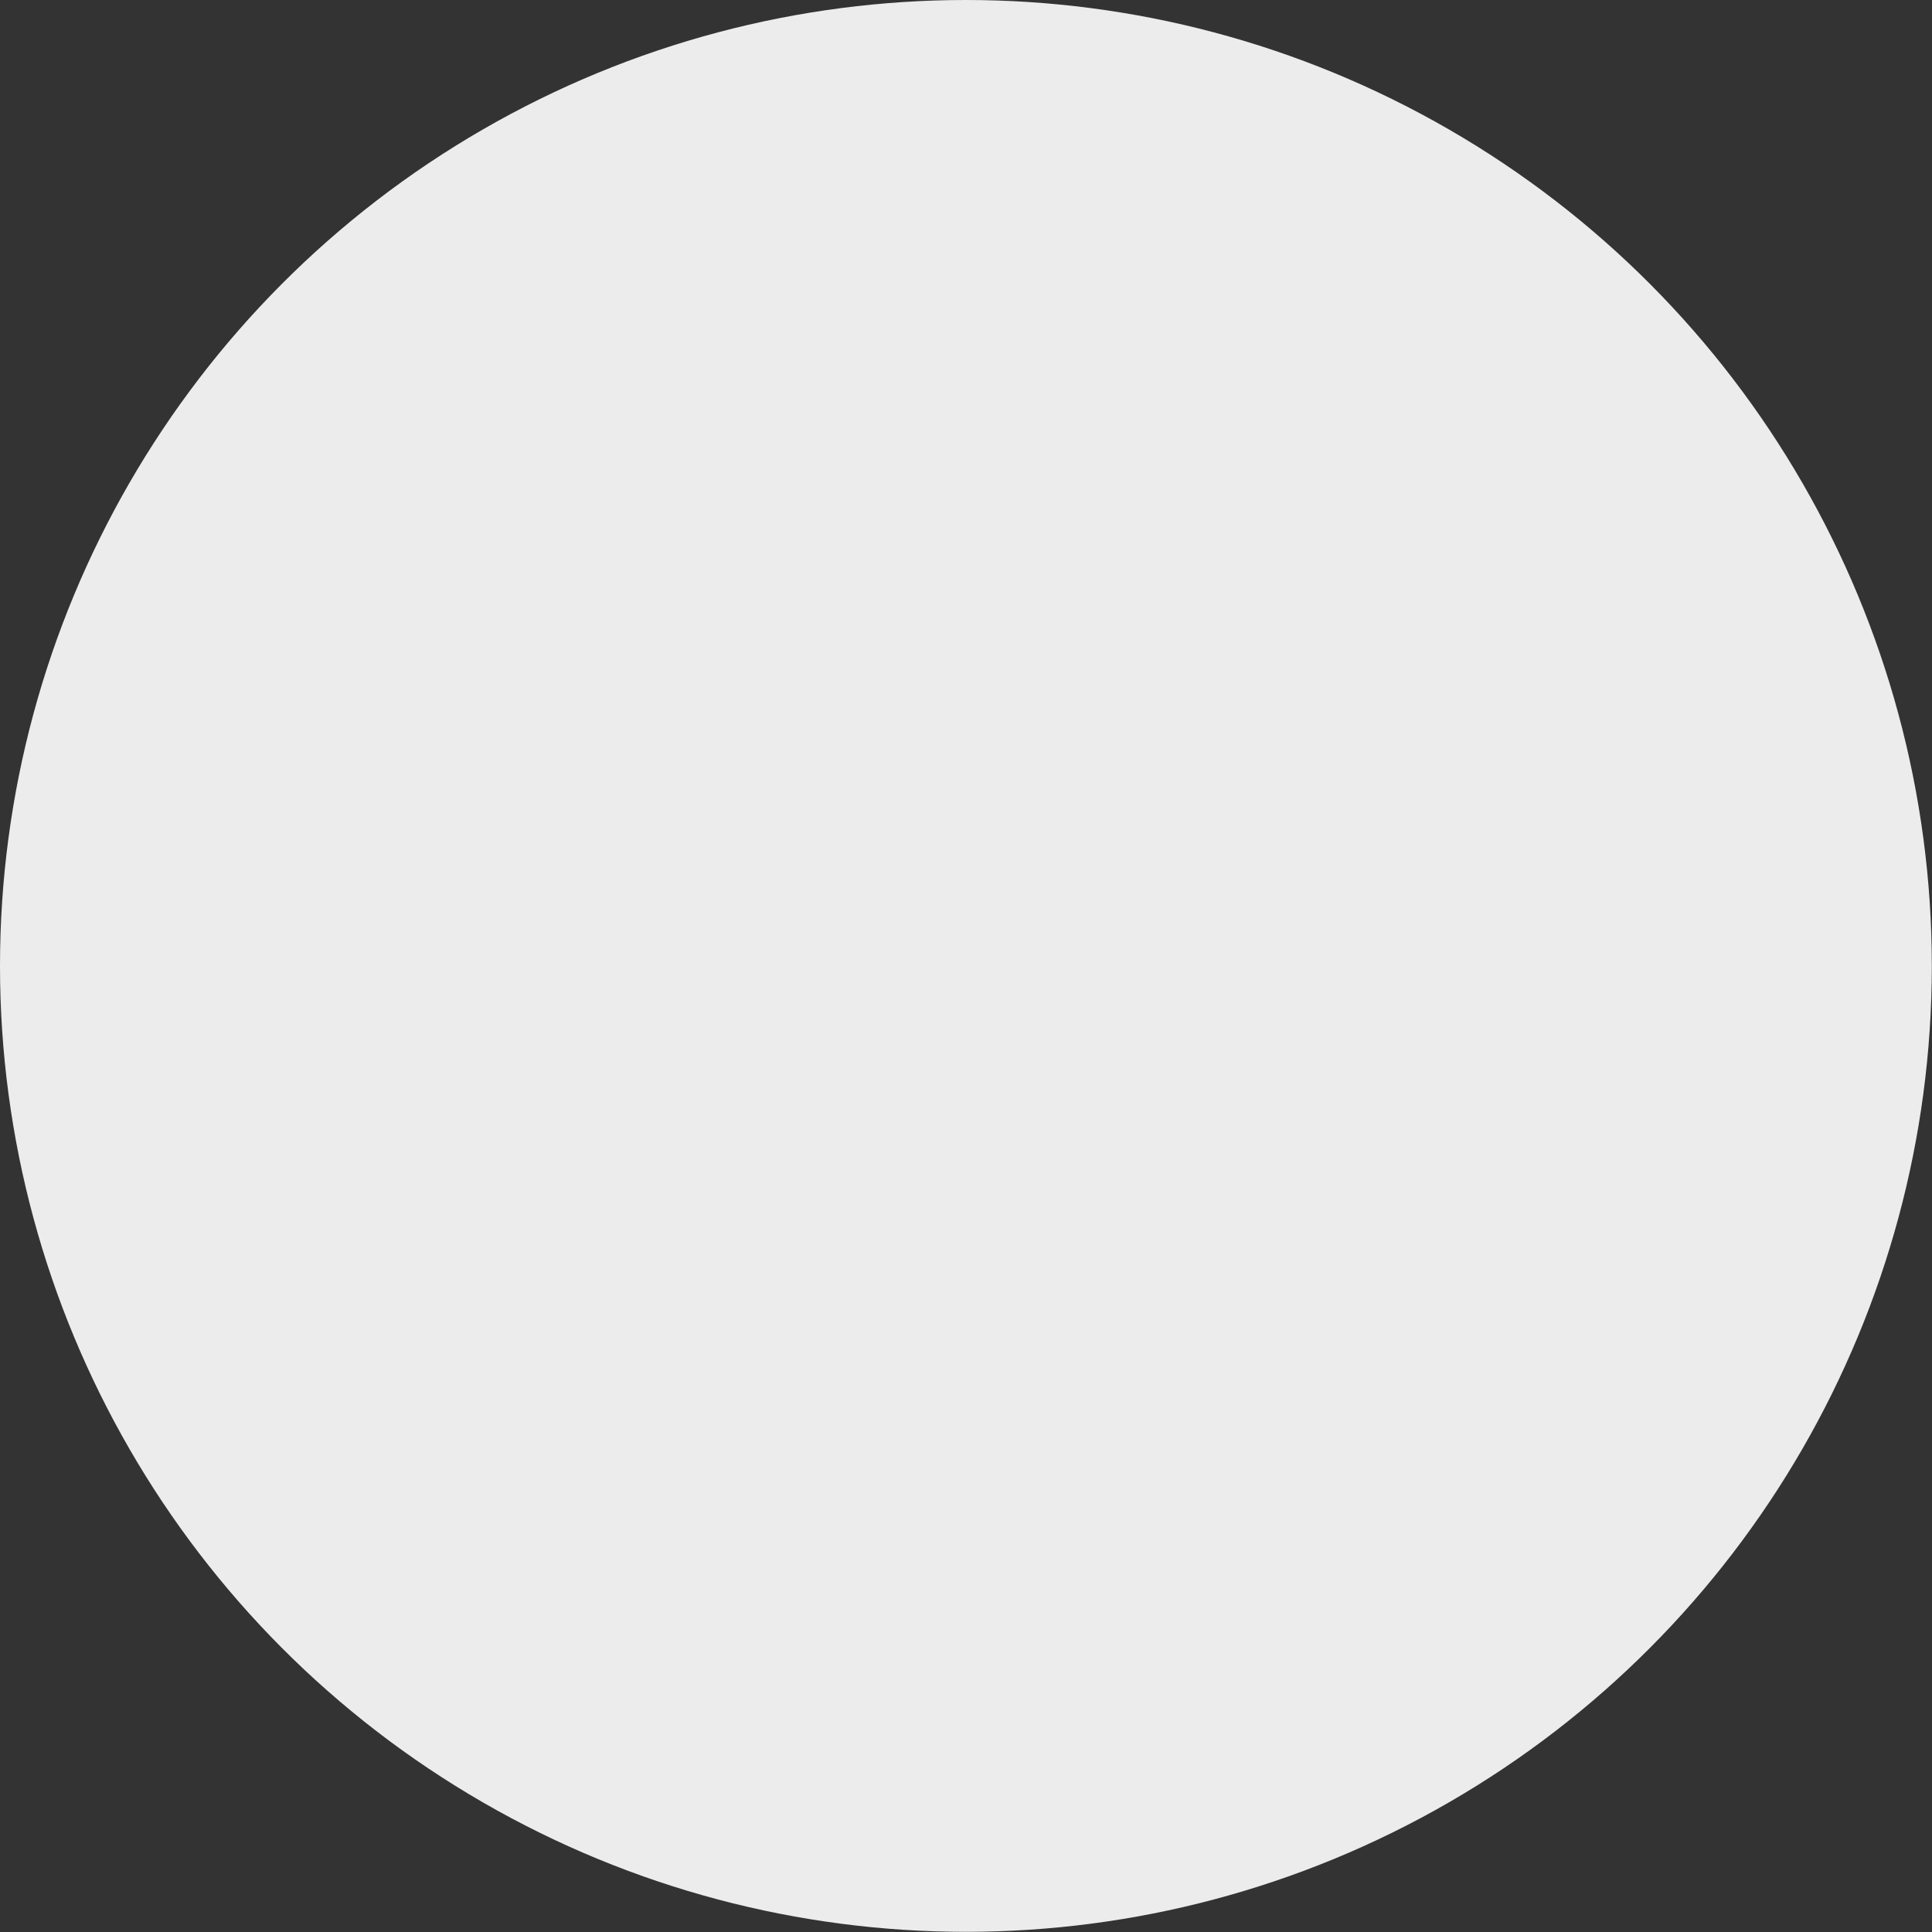 <?xml version="1.0" encoding="utf-8"?><svg xmlns="http://www.w3.org/2000/svg" viewBox="0 0 108.99 108.99"><rect x="0" y="0" width="108.99" height="108.99" fill="#333333" stroke="none"/><defs><style>.cls-1{fill:#ececec;}</style></defs><title>Artboard 54</title><g id="Layer_2" data-name="Layer 2"><circle class="cls-1" cx="54.49" cy="54.49" r="54.49"/></g></svg>